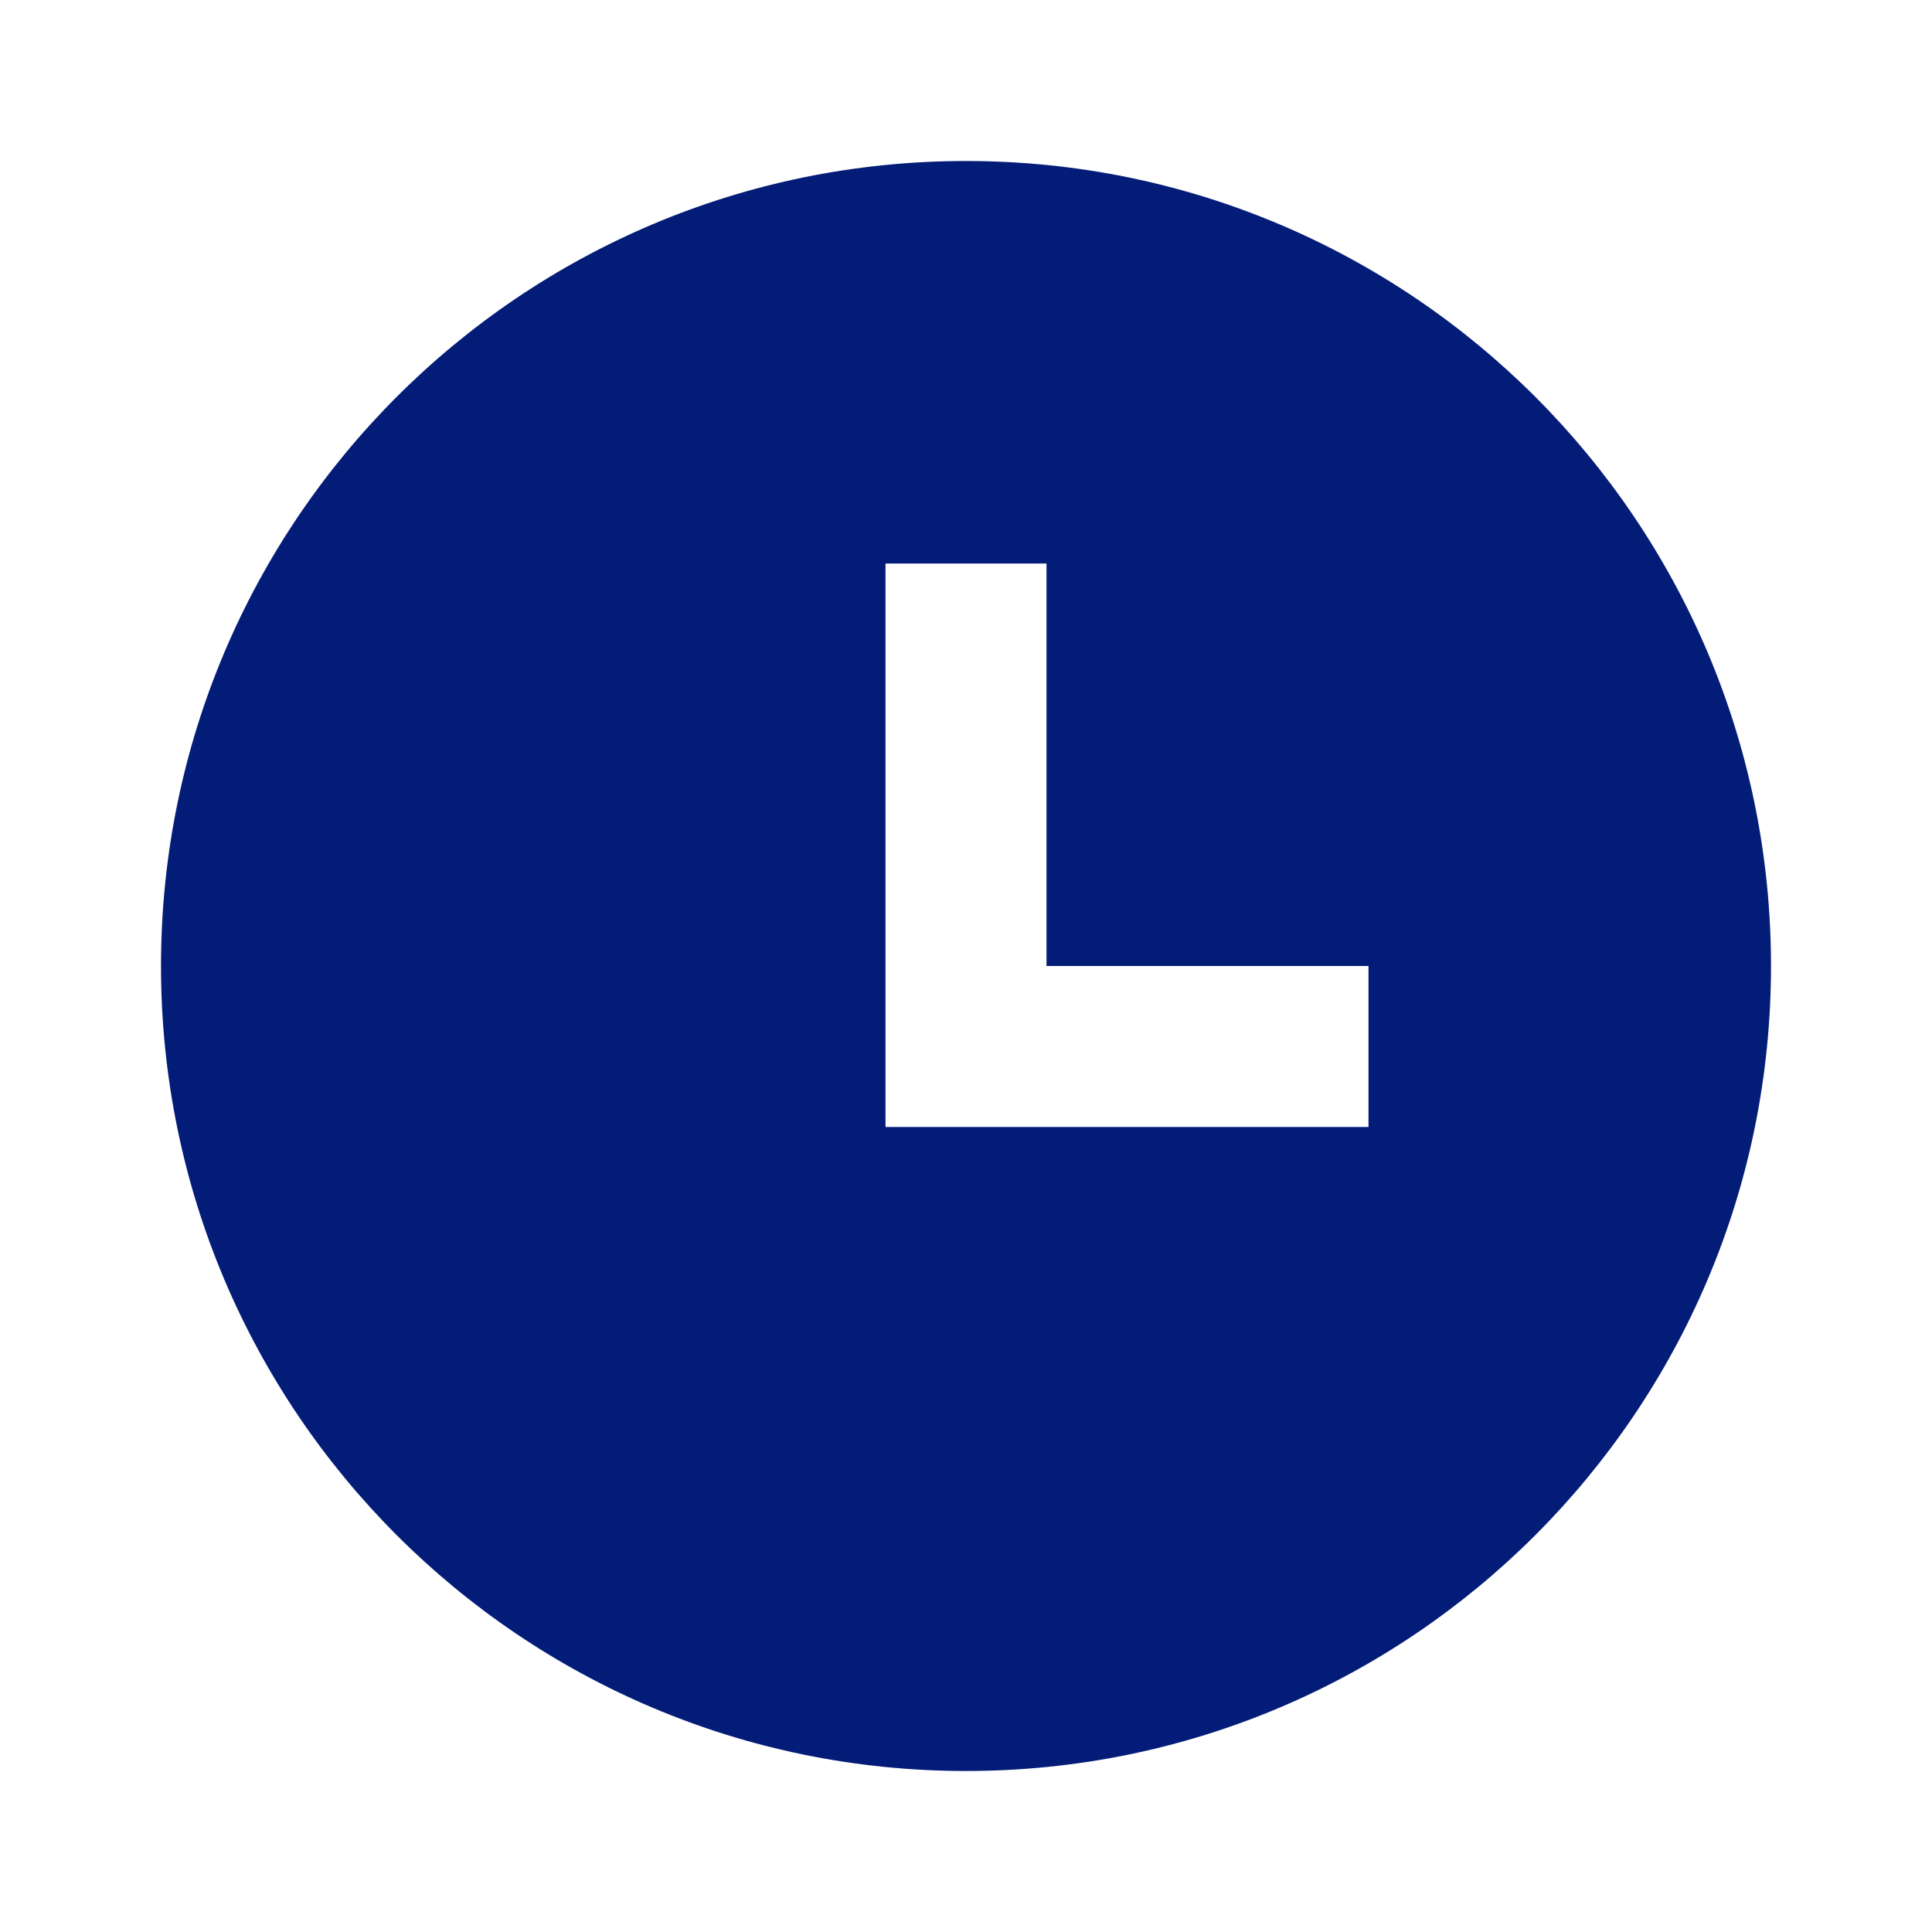 <svg width="24" height="24" fill="none" xmlns="http://www.w3.org/2000/svg"><g clip-path="url(#clip0_1282_36452)"><path d="M12 22C6.477 22 2 17.523 2 12S6.477 2 12 2s10 4.477 10 10-4.477 10-10 10zm1-10V7h-2v7h6v-2h-4z" fill="#031C77"/></g><defs><clipPath id="clip0_1282_36452"><path fill="#fff" d="M0 0h24v24H0z"/></clipPath></defs></svg>